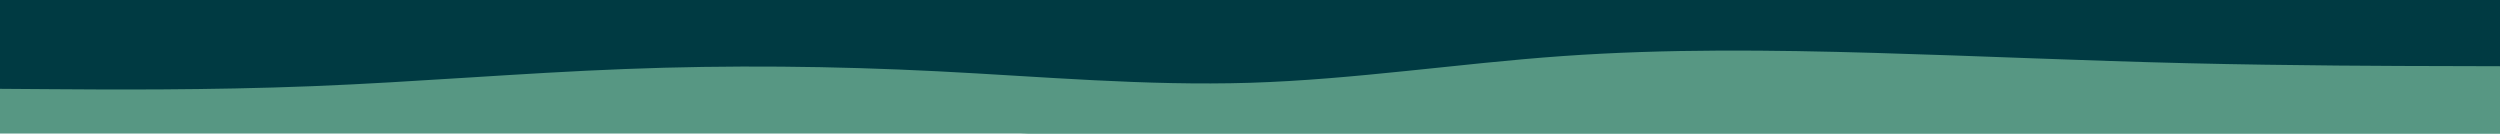 <svg xmlns="http://www.w3.org/2000/svg" width="1086" height="58" fill="none" viewBox="0 0 1086 58"><g clip-path="url(#a)"><path fill="#579783" d="M1086 58H0V0h1086z"/><path fill="#579783" d="m1086 68.875-22.62-.8c-22.63-.835-67.88-2.435-113.13-2.957s-90.5.035-135.75.974c-45.25.94-90.5 2.192-135.75 2.157-45.25-.07-90.5-1.461-135.75-4-45.25-2.575-90.5-6.262-135.75-8.523-45.25-2.26-90.5-3.096-135.75-2.4s-90.5 2.922-135.75 2.4-80.625-9.72-103.25-11.32L0 39.875V0h1086z"/><path fill="#003A42" d="m1086 28.773-22.62-.065c-22.63-.033-67.88-.164-113.13-1.243s-90.5-3.171-135.75-4.48c-45.25-1.307-90.5-1.83-135.75 1.374S588.25 34.56 543 35.966s-90.5-2.714-135.75-5.002c-45.25-2.289-90.5-2.747-135.75-.981-45.25 1.733-90.5 5.656-135.75 7.455-45.25 1.798-90.5 1.471-113.125 1.307L0 38.583V0h1086z"/></g><defs><clipPath id="a"><path fill="#fff" d="M1086 58H0V0h1086z"/></clipPath></defs></svg>